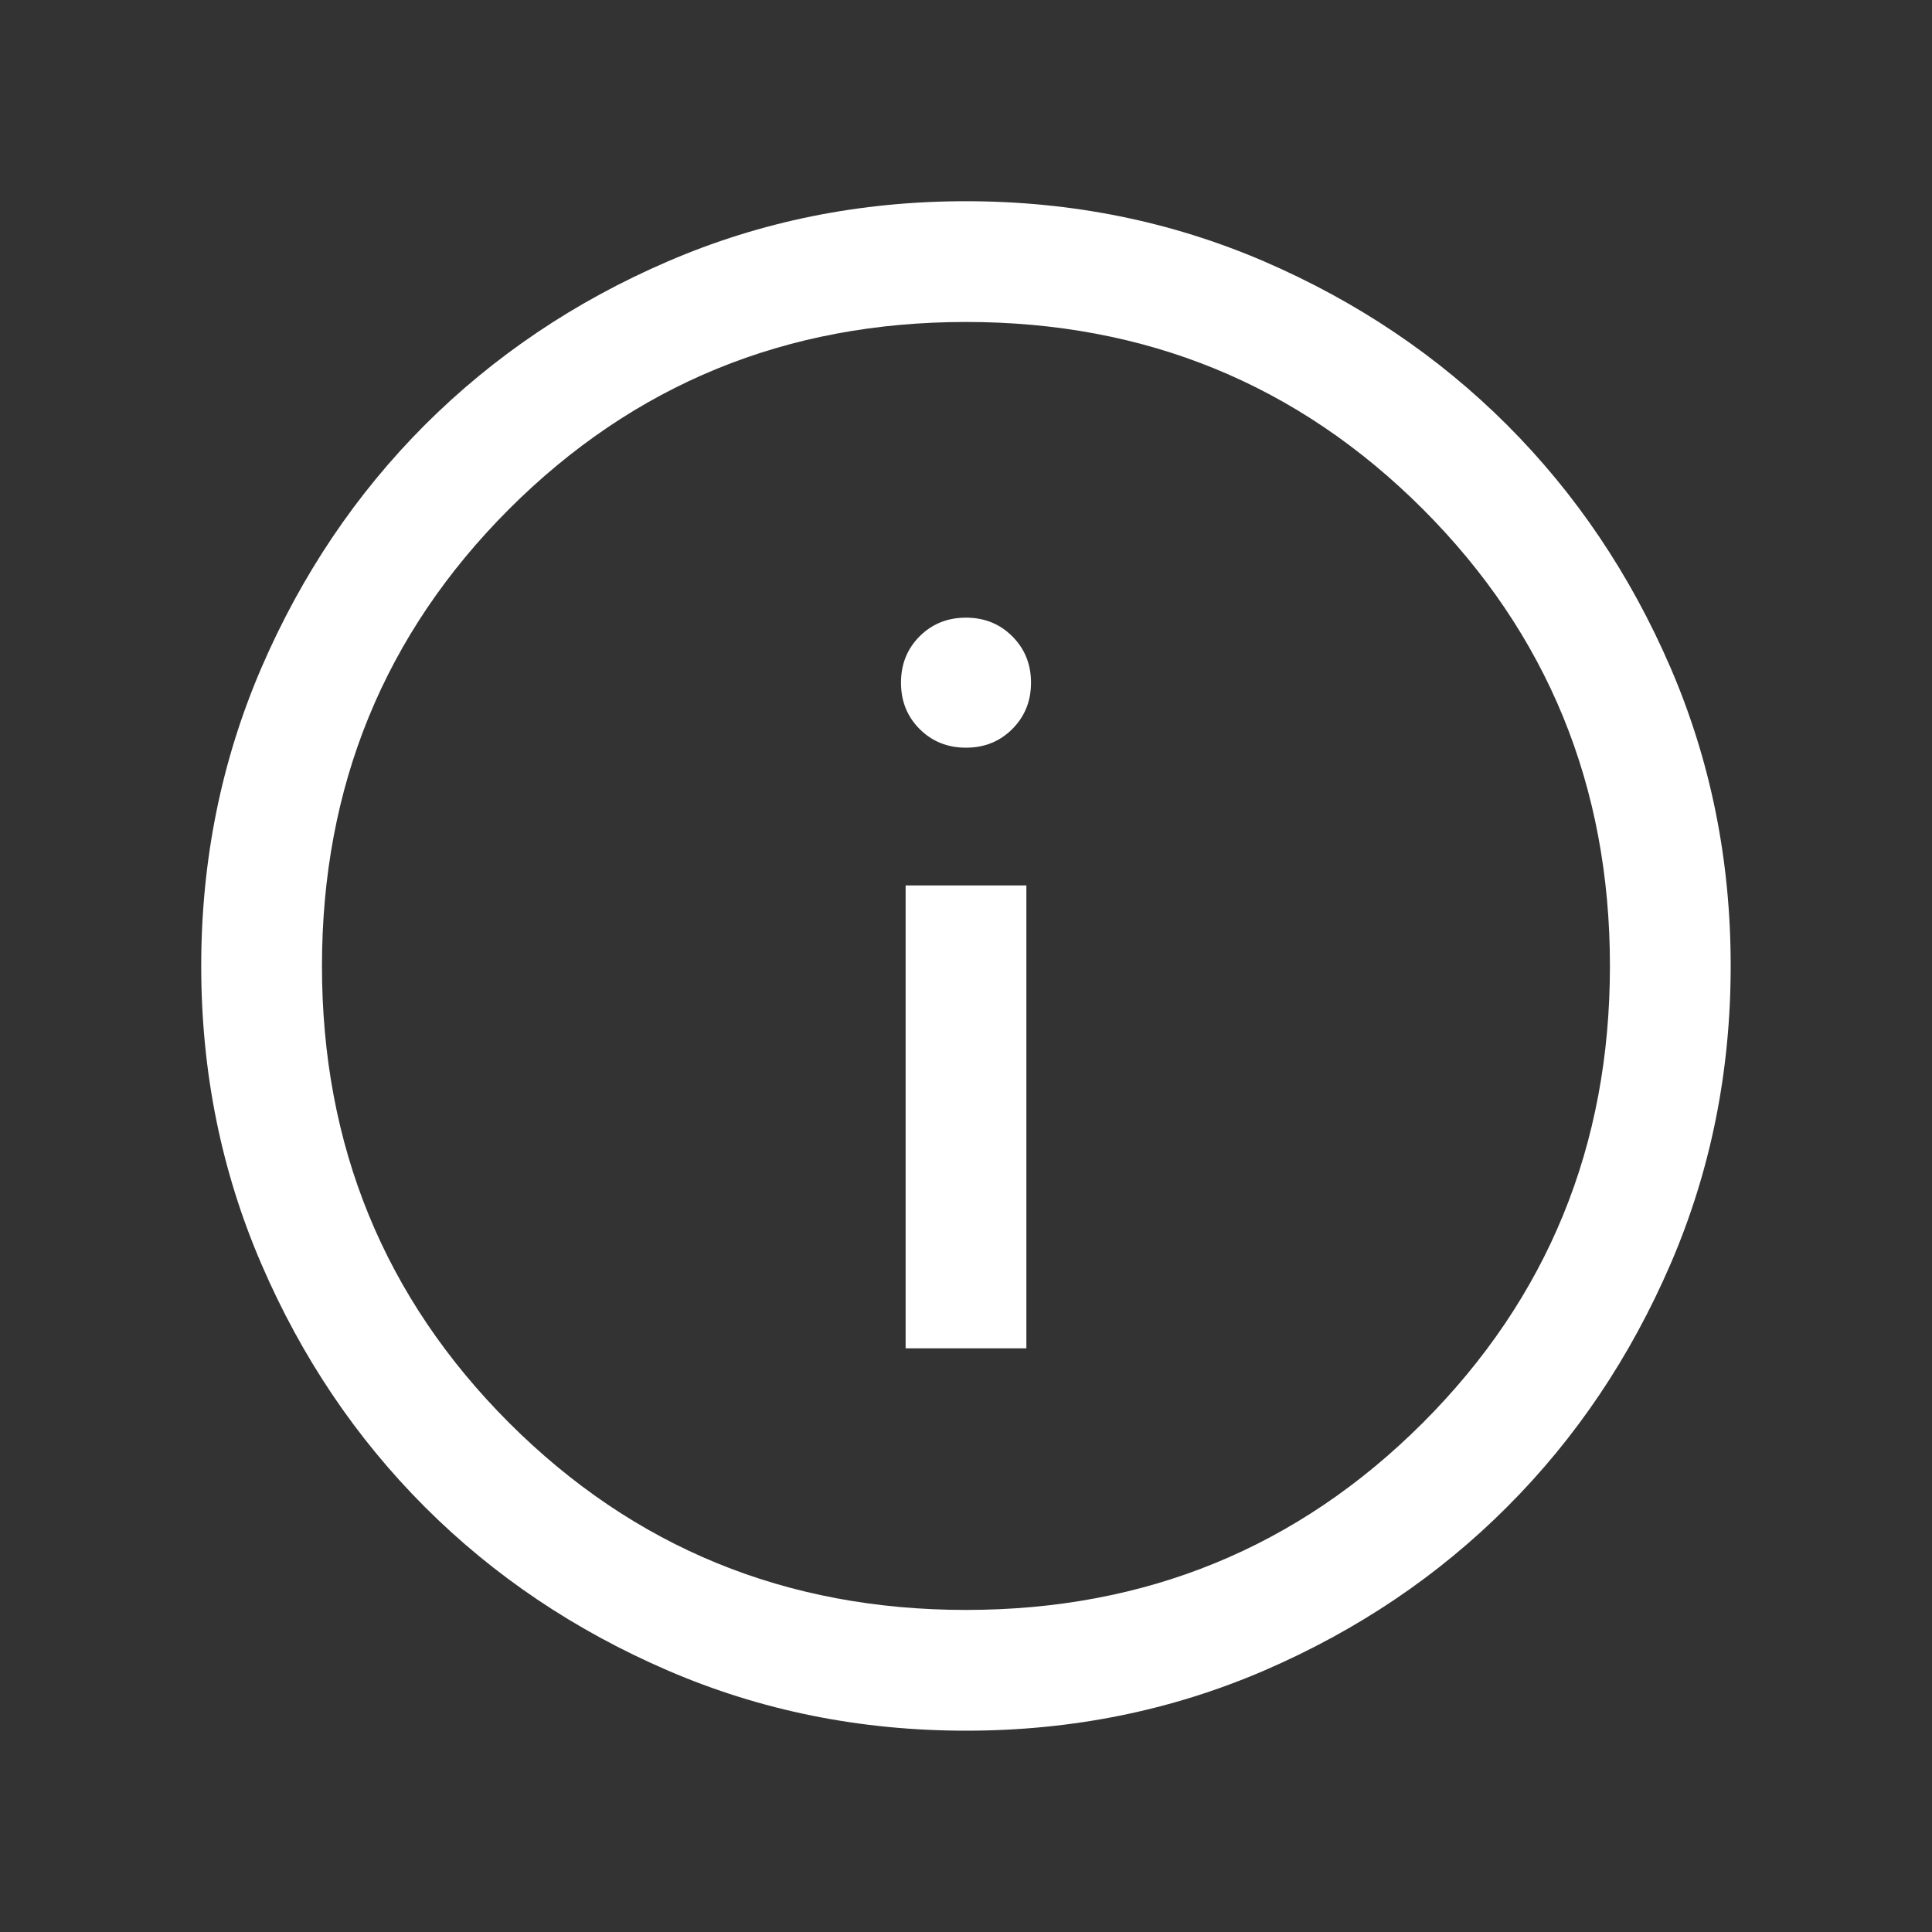 <svg width="20" height="20" viewBox="0 0 20 20" fill="none" xmlns="http://www.w3.org/2000/svg">
<rect x="0" y="0" width="20" height="20" fill="#333333" stroke="none"/>
<mask id="mask0_2210_12128" style="mask-type:alpha" maskUnits="userSpaceOnUse" x="0" y="0" width="20" height="20">
<rect width="20" height="20" fill="#D9D9D9"/>
</mask>
<g mask="url(#mask0_2210_12128)">
<path d="M9.375 13.958H10.625V9.166H9.375V13.958ZM10 7.74C10.19 7.74 10.35 7.676 10.479 7.547C10.608 7.418 10.673 7.258 10.673 7.067C10.673 6.876 10.608 6.716 10.479 6.587C10.35 6.458 10.19 6.394 10 6.394C9.809 6.394 9.649 6.458 9.52 6.587C9.391 6.716 9.327 6.876 9.327 7.067C9.327 7.258 9.391 7.418 9.52 7.547C9.649 7.676 9.809 7.74 10 7.74ZM10.001 17.916C8.906 17.916 7.877 17.709 6.913 17.293C5.95 16.877 5.112 16.314 4.399 15.601C3.687 14.889 3.122 14.051 2.707 13.088C2.291 12.125 2.083 11.096 2.083 10.001C2.083 8.906 2.291 7.877 2.706 6.913C3.122 5.95 3.686 5.112 4.398 4.399C5.111 3.687 5.948 3.122 6.911 2.707C7.874 2.291 8.903 2.083 9.998 2.083C11.093 2.083 12.122 2.291 13.086 2.706C14.049 3.122 14.887 3.686 15.6 4.398C16.313 5.111 16.877 5.948 17.293 6.911C17.708 7.874 17.916 8.903 17.916 9.998C17.916 11.093 17.709 12.122 17.293 13.086C16.877 14.049 16.314 14.887 15.601 15.6C14.889 16.313 14.051 16.877 13.088 17.293C12.125 17.708 11.096 17.916 10.001 17.916ZM10 16.666C11.861 16.666 13.437 16.02 14.729 14.729C16.02 13.437 16.666 11.861 16.666 10C16.666 8.139 16.02 6.562 14.729 5.27C13.437 3.979 11.861 3.333 10 3.333C8.139 3.333 6.562 3.979 5.27 5.27C3.979 6.562 3.333 8.139 3.333 10C3.333 11.861 3.979 13.437 5.27 14.729C6.562 16.02 8.139 16.666 10 16.666Z" fill="white"/>
</g>
</svg>
